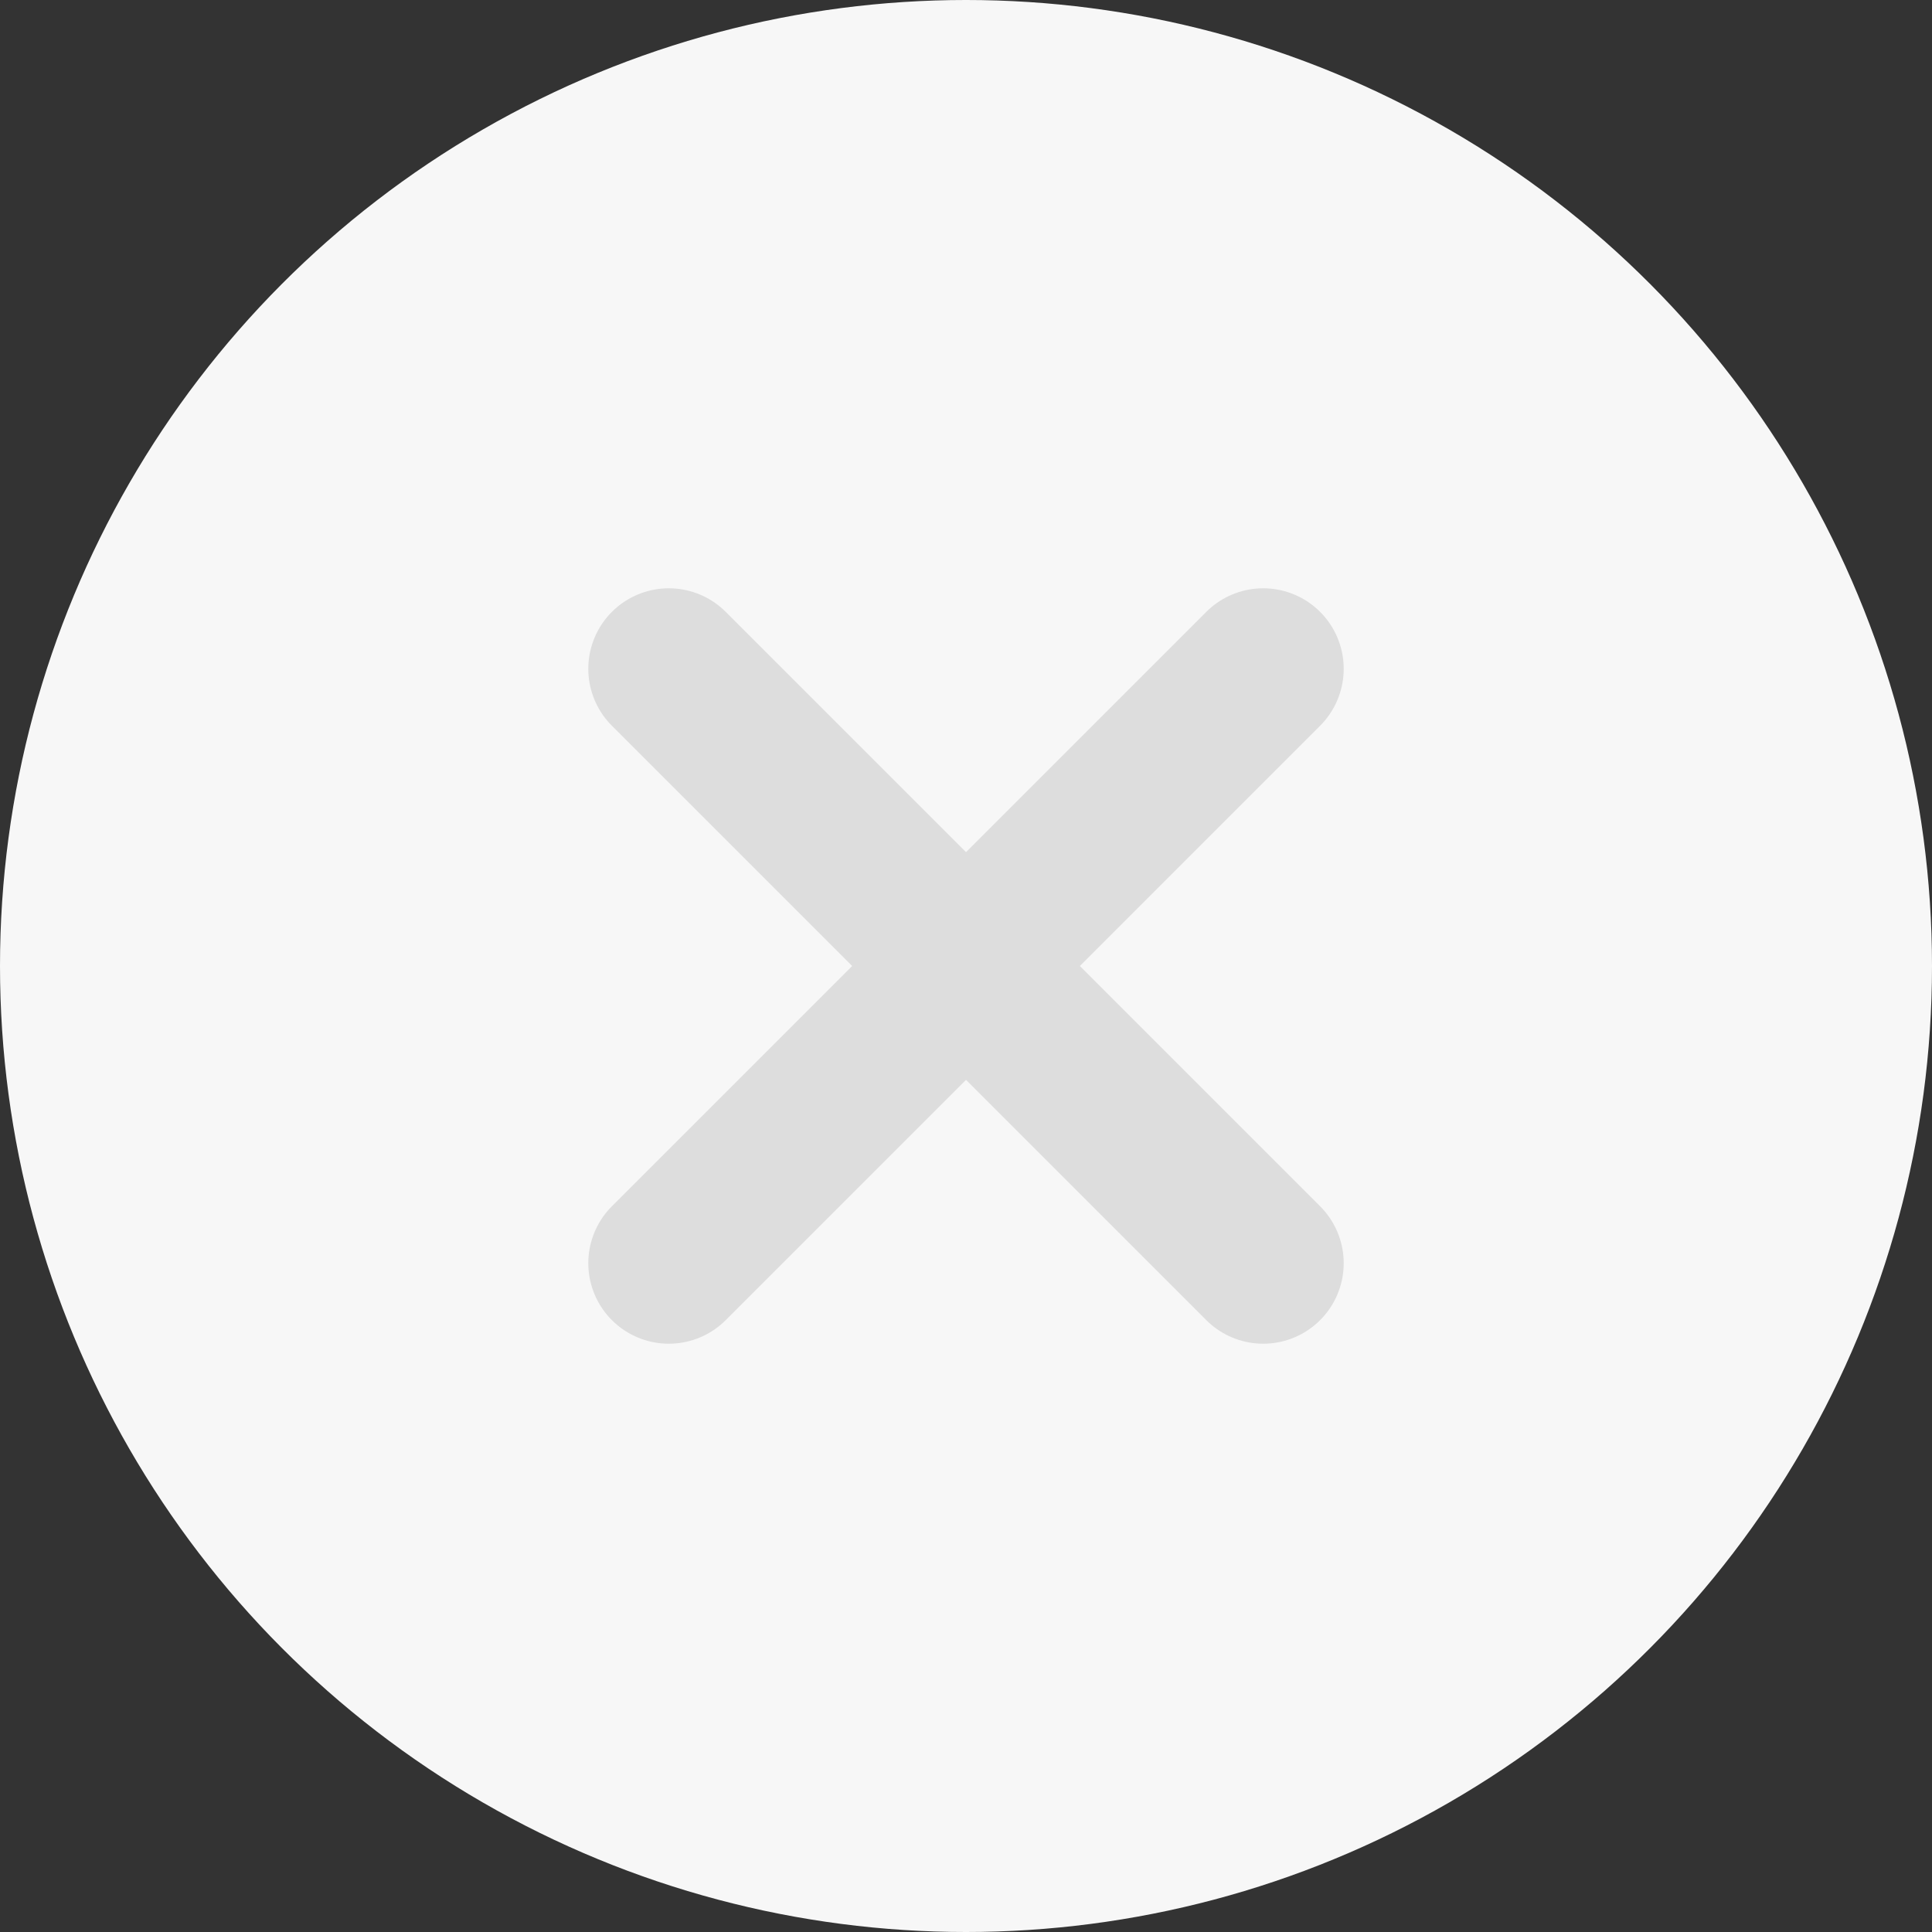 <svg width="24" height="24" viewBox="0 0 24 24" fill="none" xmlns="http://www.w3.org/2000/svg">
<rect x="0" y="0" width="24" height="24" fill="#333333" stroke="none"/>
<g id="X">
<circle id="Ellipse 2" cx="12" cy="12" r="12" fill="#F7F7F7"/>
<path id="line 44" d="M8.308 15.692L15.692 8.308" stroke="#DDDDDD" stroke-width="2" stroke-linecap="round"/>
<path id="line 45" d="M15.692 15.692L8.308 8.308" stroke="#DDDDDD" stroke-width="2" stroke-linecap="round"/>
</g>
</svg>
